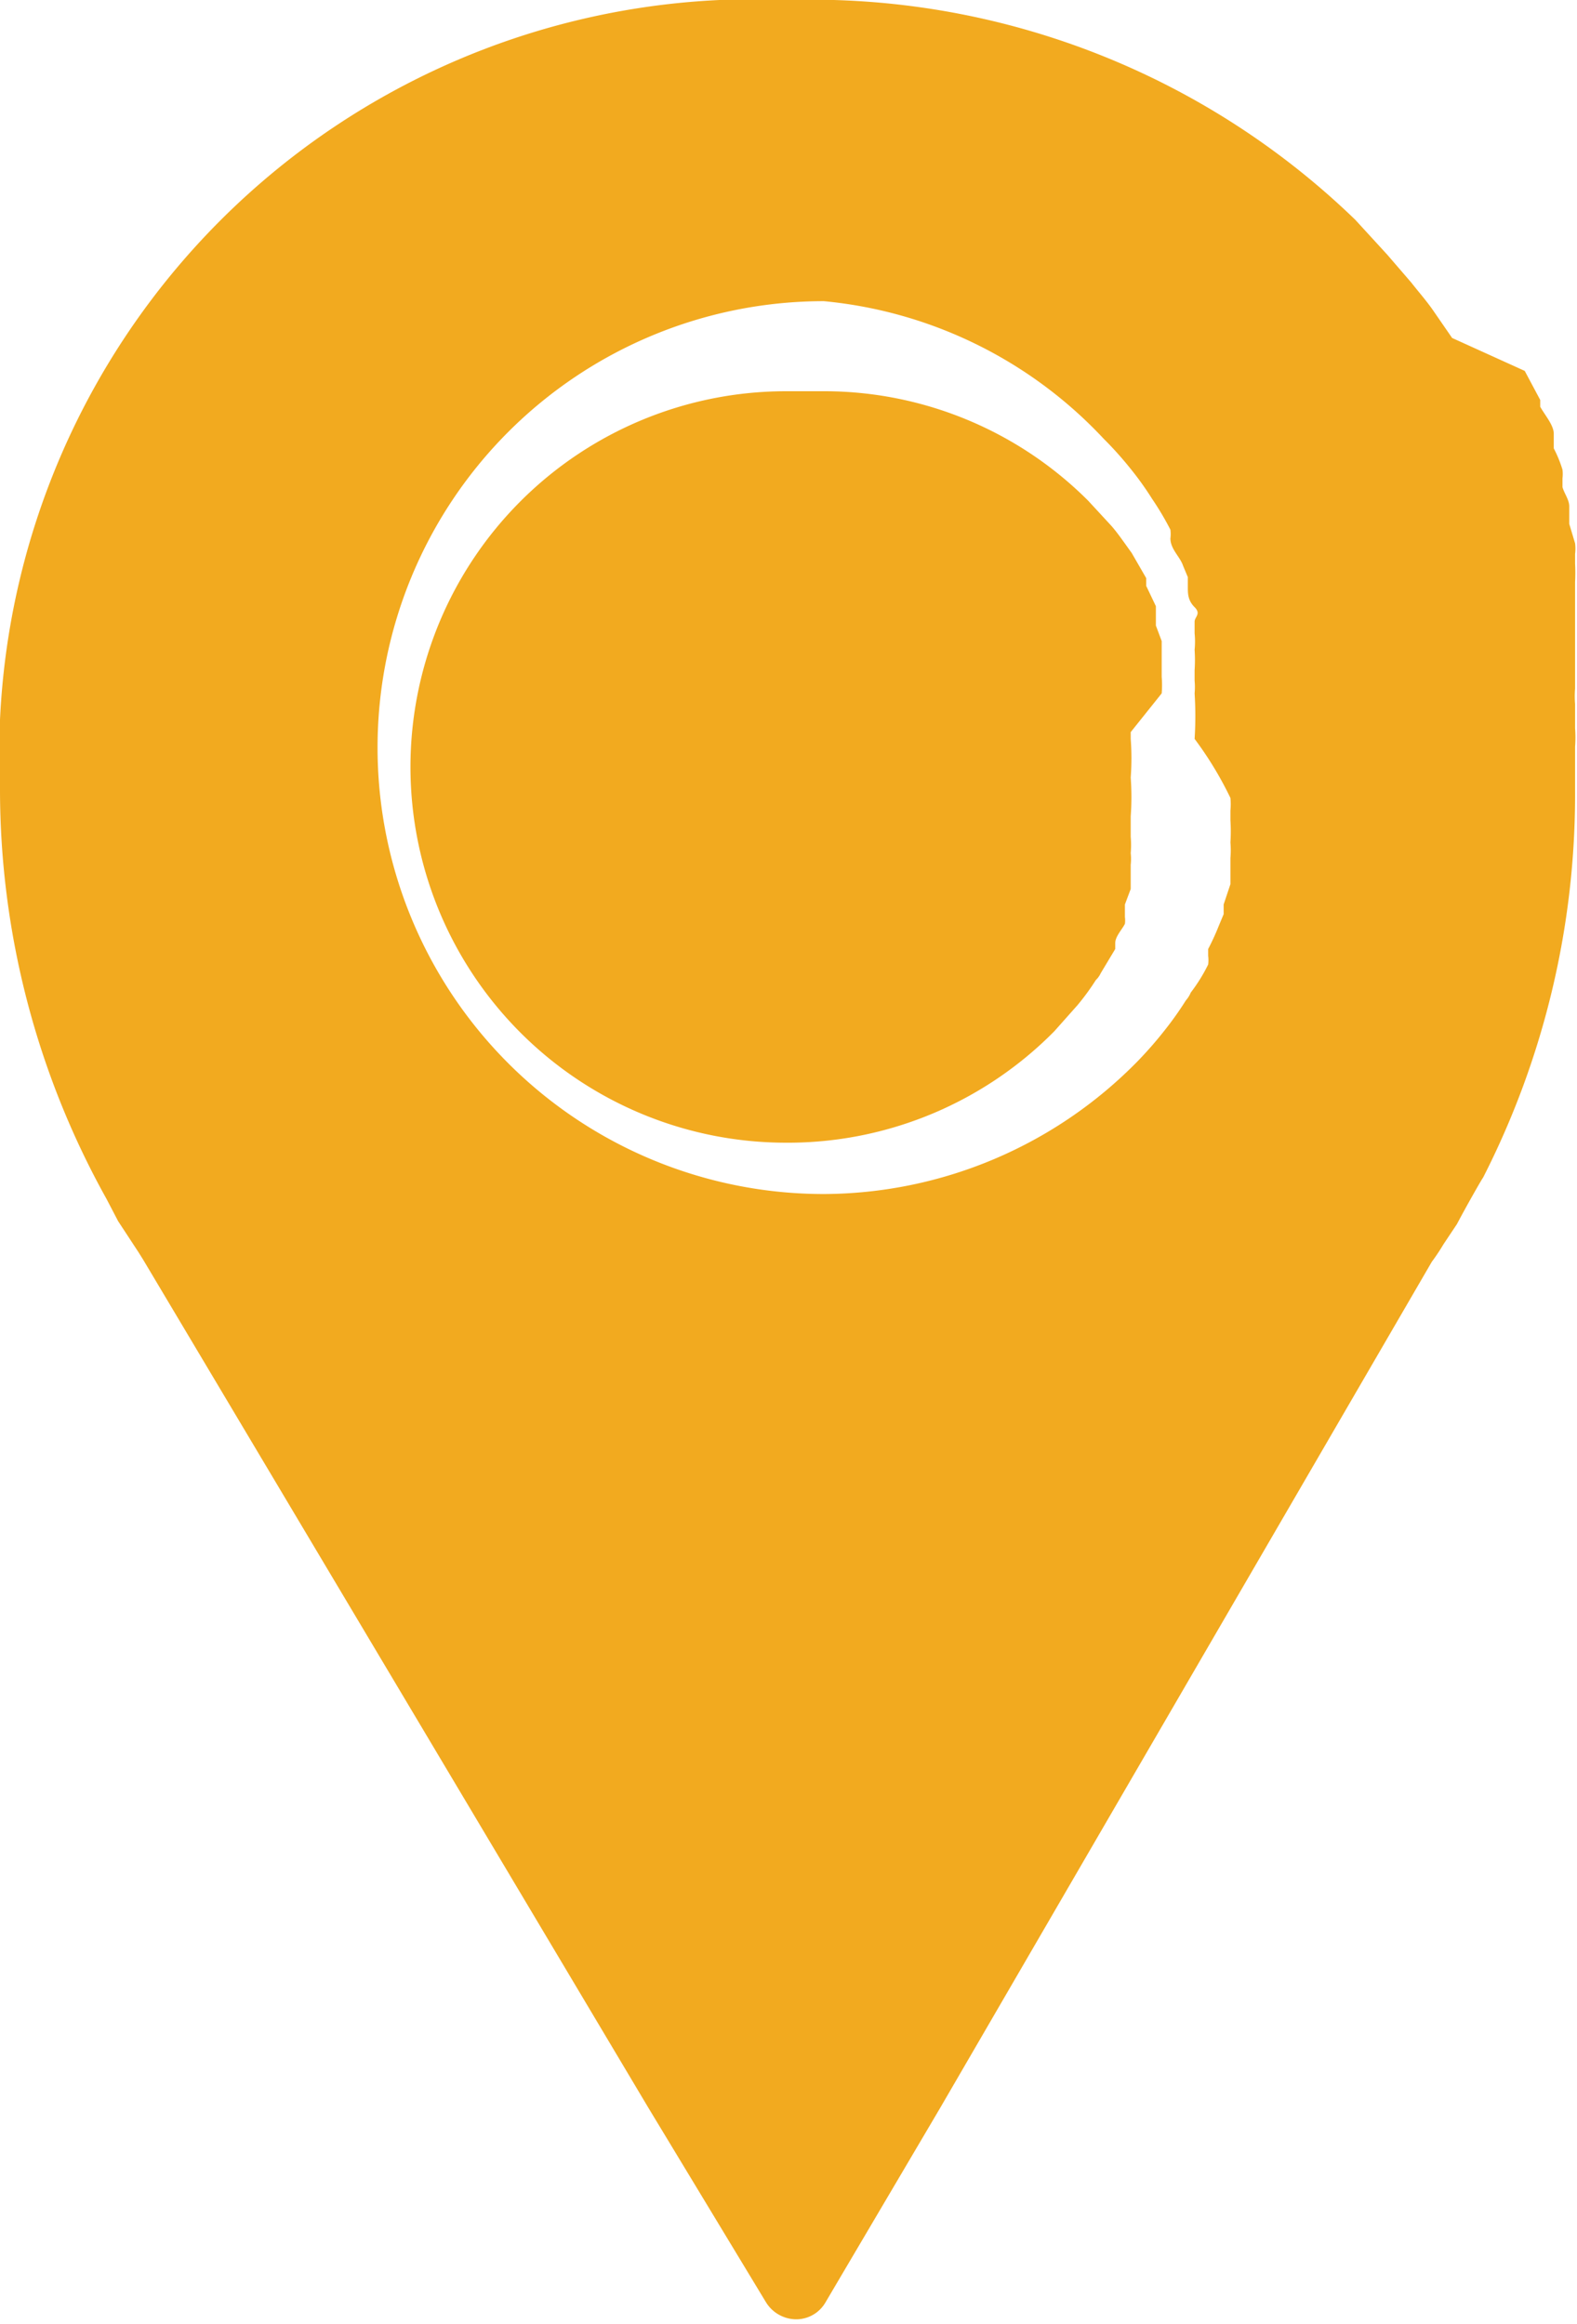 <svg xmlns="http://www.w3.org/2000/svg" viewBox="0 0 16.29 24"><defs><style>.cls-1{fill:#f2aa1f;}</style></defs><title>Ubicación</title><g id="Capa_2" data-name="Capa 2"><g id="Object"><path class="cls-1" d="M12,7.16a1,1,0,0,0,0-.17l0-.12,0-.14,0-.11-.06-.16,0-.12,0-.08-.1-.21,0-.08s0,0,0,0l-.15-.26,0,0c-.08-.11-.14-.2-.21-.28l0,0-.24-.26,0,0a3.86,3.86,0,0,0-2.7-1.13H8.12a3.88,3.88,0,1,0,0,7.76h.05a3.87,3.87,0,0,0,2.72-1.15l.24-.27,0,0a2.48,2.48,0,0,0,.19-.26.23.23,0,0,0,.05-.07l.15-.25,0,0,0-.06v0c0-.07.07-.14.1-.2a.25.25,0,0,0,0-.07l0-.13.06-.16,0-.11,0-.14a.53.53,0,0,0,0-.12,1,1,0,0,0,0-.17l0-.14s0-.05,0-.07a2.75,2.75,0,0,0,0-.4,2.68,2.68,0,0,0,0-.4s0,0,0-.07Z"/><path class="cls-1" d="M14.91,12.85l.14-.21,0,0c.1-.19.26-.47.27-.48a8.7,8.7,0,0,0,.95-4c0-.15,0-.3,0-.45a1.28,1.28,0,0,0,0-.19V7.27a1,1,0,0,1,0-.16V7c0-.06,0-.11,0-.16s0-.09,0-.13l0-.11,0-.18,0-.14,0-.13,0-.14a1.8,1.8,0,0,0,0-.19l0-.1a.43.43,0,0,0,0-.11l-.06-.2,0-.08,0-.1c0-.07-.05-.13-.07-.2l0-.09a.36.36,0,0,0,0-.09,1.28,1.28,0,0,0-.09-.22l0-.08,0-.07c0-.09-.09-.19-.14-.28l0-.07-.16-.3,0,0L15,3.49v0l-.2-.29,0,0c-.07-.1-.15-.19-.22-.28v0l-.25-.29L14,2.27h0A8.08,8.08,0,0,0,8.15,0,7.8,7.8,0,0,0,0,8.15a8.69,8.69,0,0,0,1.1,4.23l.12.23v0l.21.32.05.08,5.22,8.76h0l1.21,2a.37.37,0,0,0,.31.18h0a.35.35,0,0,0,.31-.18l1.18-2h0l5.08-8.74A2.12,2.12,0,0,0,14.91,12.85Zm-2.2-4.61a.69.69,0,0,1,0,.13v.1a1.85,1.85,0,0,1,0,.23.94.94,0,0,1,0,.16l0,.12s0,.1,0,.15l-.07.21,0,.1-.05.12a2.56,2.56,0,0,1-.11.24l0,.07a.36.36,0,0,1,0,.09,1.75,1.75,0,0,1-.18.29.28.28,0,0,1-.05.08,3.46,3.46,0,0,1-.22.31l0,0a4,4,0,0,1-.28.32,4.56,4.56,0,0,1-3.24,1.37h0a4.61,4.61,0,0,1,0-9.22h0A4.54,4.54,0,0,1,11.4,4.53l0,0a3.65,3.65,0,0,1,.27.3l0,0a3.19,3.19,0,0,1,.23.32.1.1,0,0,1,0,0,3,3,0,0,1,.19.32.36.36,0,0,1,0,.09l0,0c0,.11.1.19.13.28l.05.12,0,.1c0,.07,0,.14.07.21s0,.1,0,.15l0,.12a.85.85,0,0,1,0,.17,1.55,1.55,0,0,1,0,.21v.11a.69.69,0,0,1,0,.13,3.7,3.7,0,0,1,0,.47A3.7,3.7,0,0,1,12.71,8.24Z"/></g></g></svg>